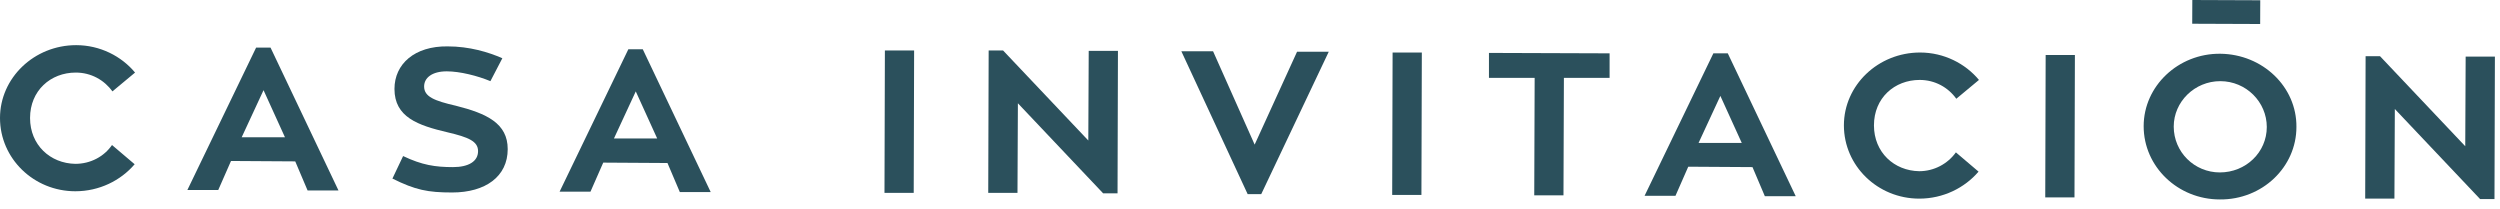 <svg width="179" height="15" viewBox="0 0 179 15" fill="none" xmlns="http://www.w3.org/2000/svg">
<path d="M8.019 10.383L9.641 11.76C8.638 12.932 7.105 13.694 5.395 13.694C2.418 13.694 0 11.35 0 8.449C0 5.577 2.447 3.233 5.454 3.233C7.164 3.233 8.697 4.024 9.67 5.196L8.049 6.544C7.459 5.724 6.516 5.196 5.425 5.196C3.626 5.196 2.152 6.485 2.152 8.449C2.152 10.383 3.597 11.701 5.395 11.731C6.486 11.731 7.459 11.203 8.019 10.383Z" fill="#2B505C"/>
<path d="M21.139 11.555L16.54 11.526L15.626 13.606H13.415L18.338 3.408H19.37L24.235 13.636H22.023L21.139 11.555ZM17.306 9.826H20.402L18.869 6.456L17.306 9.826Z" fill="#2B505C"/>
<path d="M36.352 10.676C36.352 12.639 34.76 13.782 32.372 13.782C30.632 13.782 29.748 13.606 28.097 12.786L28.863 11.174C30.219 11.819 31.163 11.965 32.431 11.965C33.551 11.965 34.229 11.555 34.229 10.822C34.229 10.119 33.551 9.826 32.047 9.474C29.925 8.976 28.244 8.39 28.244 6.368C28.244 4.581 29.689 3.291 32.047 3.321C33.61 3.321 34.966 3.731 35.968 4.17L35.114 5.811C34.2 5.43 32.932 5.108 31.988 5.108C30.927 5.108 30.367 5.577 30.367 6.192C30.367 6.925 31.104 7.218 32.637 7.57C34.848 8.126 36.352 8.83 36.352 10.676Z" fill="#2B505C"/>
<path d="M47.791 11.672L43.192 11.643L42.278 13.724H40.067L44.99 3.526H46.022L50.887 13.753H48.676L47.791 11.672ZM43.959 9.914H47.054L45.521 6.544L43.959 9.914Z" fill="#2B505C"/>
<path d="M65.422 13.811H63.329L63.358 3.614H65.451L65.422 13.811Z" fill="#2B505C"/>
<path d="M80.045 3.643L80.016 13.841H78.984L72.881 7.394L72.852 13.811H70.758L70.788 3.614H71.82L77.923 10.06L77.952 3.643H80.045Z" fill="#2B505C"/>
<path d="M92.87 3.702H95.14L90.305 13.899H89.332L84.585 3.672H86.856L89.833 10.354L92.87 3.702Z" fill="#2B505C"/>
<path d="M101.774 13.958H99.681L99.71 3.76H101.803L101.774 13.958Z" fill="#2B505C"/>
<path d="M115.247 5.577H111.975L111.945 13.987H109.852L109.881 5.577H106.609V3.789L115.247 3.819V5.577Z" fill="#2B505C"/>
<path d="M125.478 11.965L120.879 11.936L119.965 14.017H117.753L122.677 3.819H123.709L128.573 14.046H126.362L125.478 11.965ZM121.616 10.236H124.711L123.178 6.866L121.616 10.236Z" fill="#2B505C"/>
<path d="M140.042 10.91L141.664 12.288C140.661 13.46 139.128 14.222 137.418 14.222C134.441 14.222 132.023 11.877 132.023 8.976C132.023 6.104 134.47 3.76 137.477 3.76C139.187 3.76 140.72 4.551 141.693 5.723L140.072 7.071C139.482 6.251 138.539 5.723 137.448 5.723C135.649 5.723 134.175 7.013 134.175 8.976C134.175 10.91 135.62 12.229 137.418 12.258C138.48 12.258 139.453 11.731 140.042 10.91Z" fill="#2B505C"/>
<path d="M148.533 14.134H146.44L146.469 3.936H148.563L148.533 14.134Z" fill="#2B505C"/>
<path d="M164.424 9.093C164.424 11.965 161.977 14.31 158.941 14.28C155.933 14.28 153.486 11.936 153.486 9.035C153.486 6.163 155.963 3.819 158.97 3.848C162.007 3.877 164.454 6.222 164.424 9.093ZM162.302 9.093C162.302 7.306 160.827 5.811 158.97 5.811C157.142 5.811 155.639 7.277 155.639 9.064C155.639 10.881 157.113 12.346 158.941 12.346C160.798 12.346 162.302 10.91 162.302 9.093Z" fill="#2B505C"/>
<path d="M178.635 4.053L178.605 14.251H177.573L171.47 7.804L171.441 14.222H169.348L169.377 4.024H170.409L176.512 10.471L176.541 4.053H178.635Z" fill="#2B505C"/>
<path d="M161.835 0.019L156.97 0L156.963 1.7L161.828 1.719L161.835 0.019Z" fill="#2B505C"/>
</svg>
